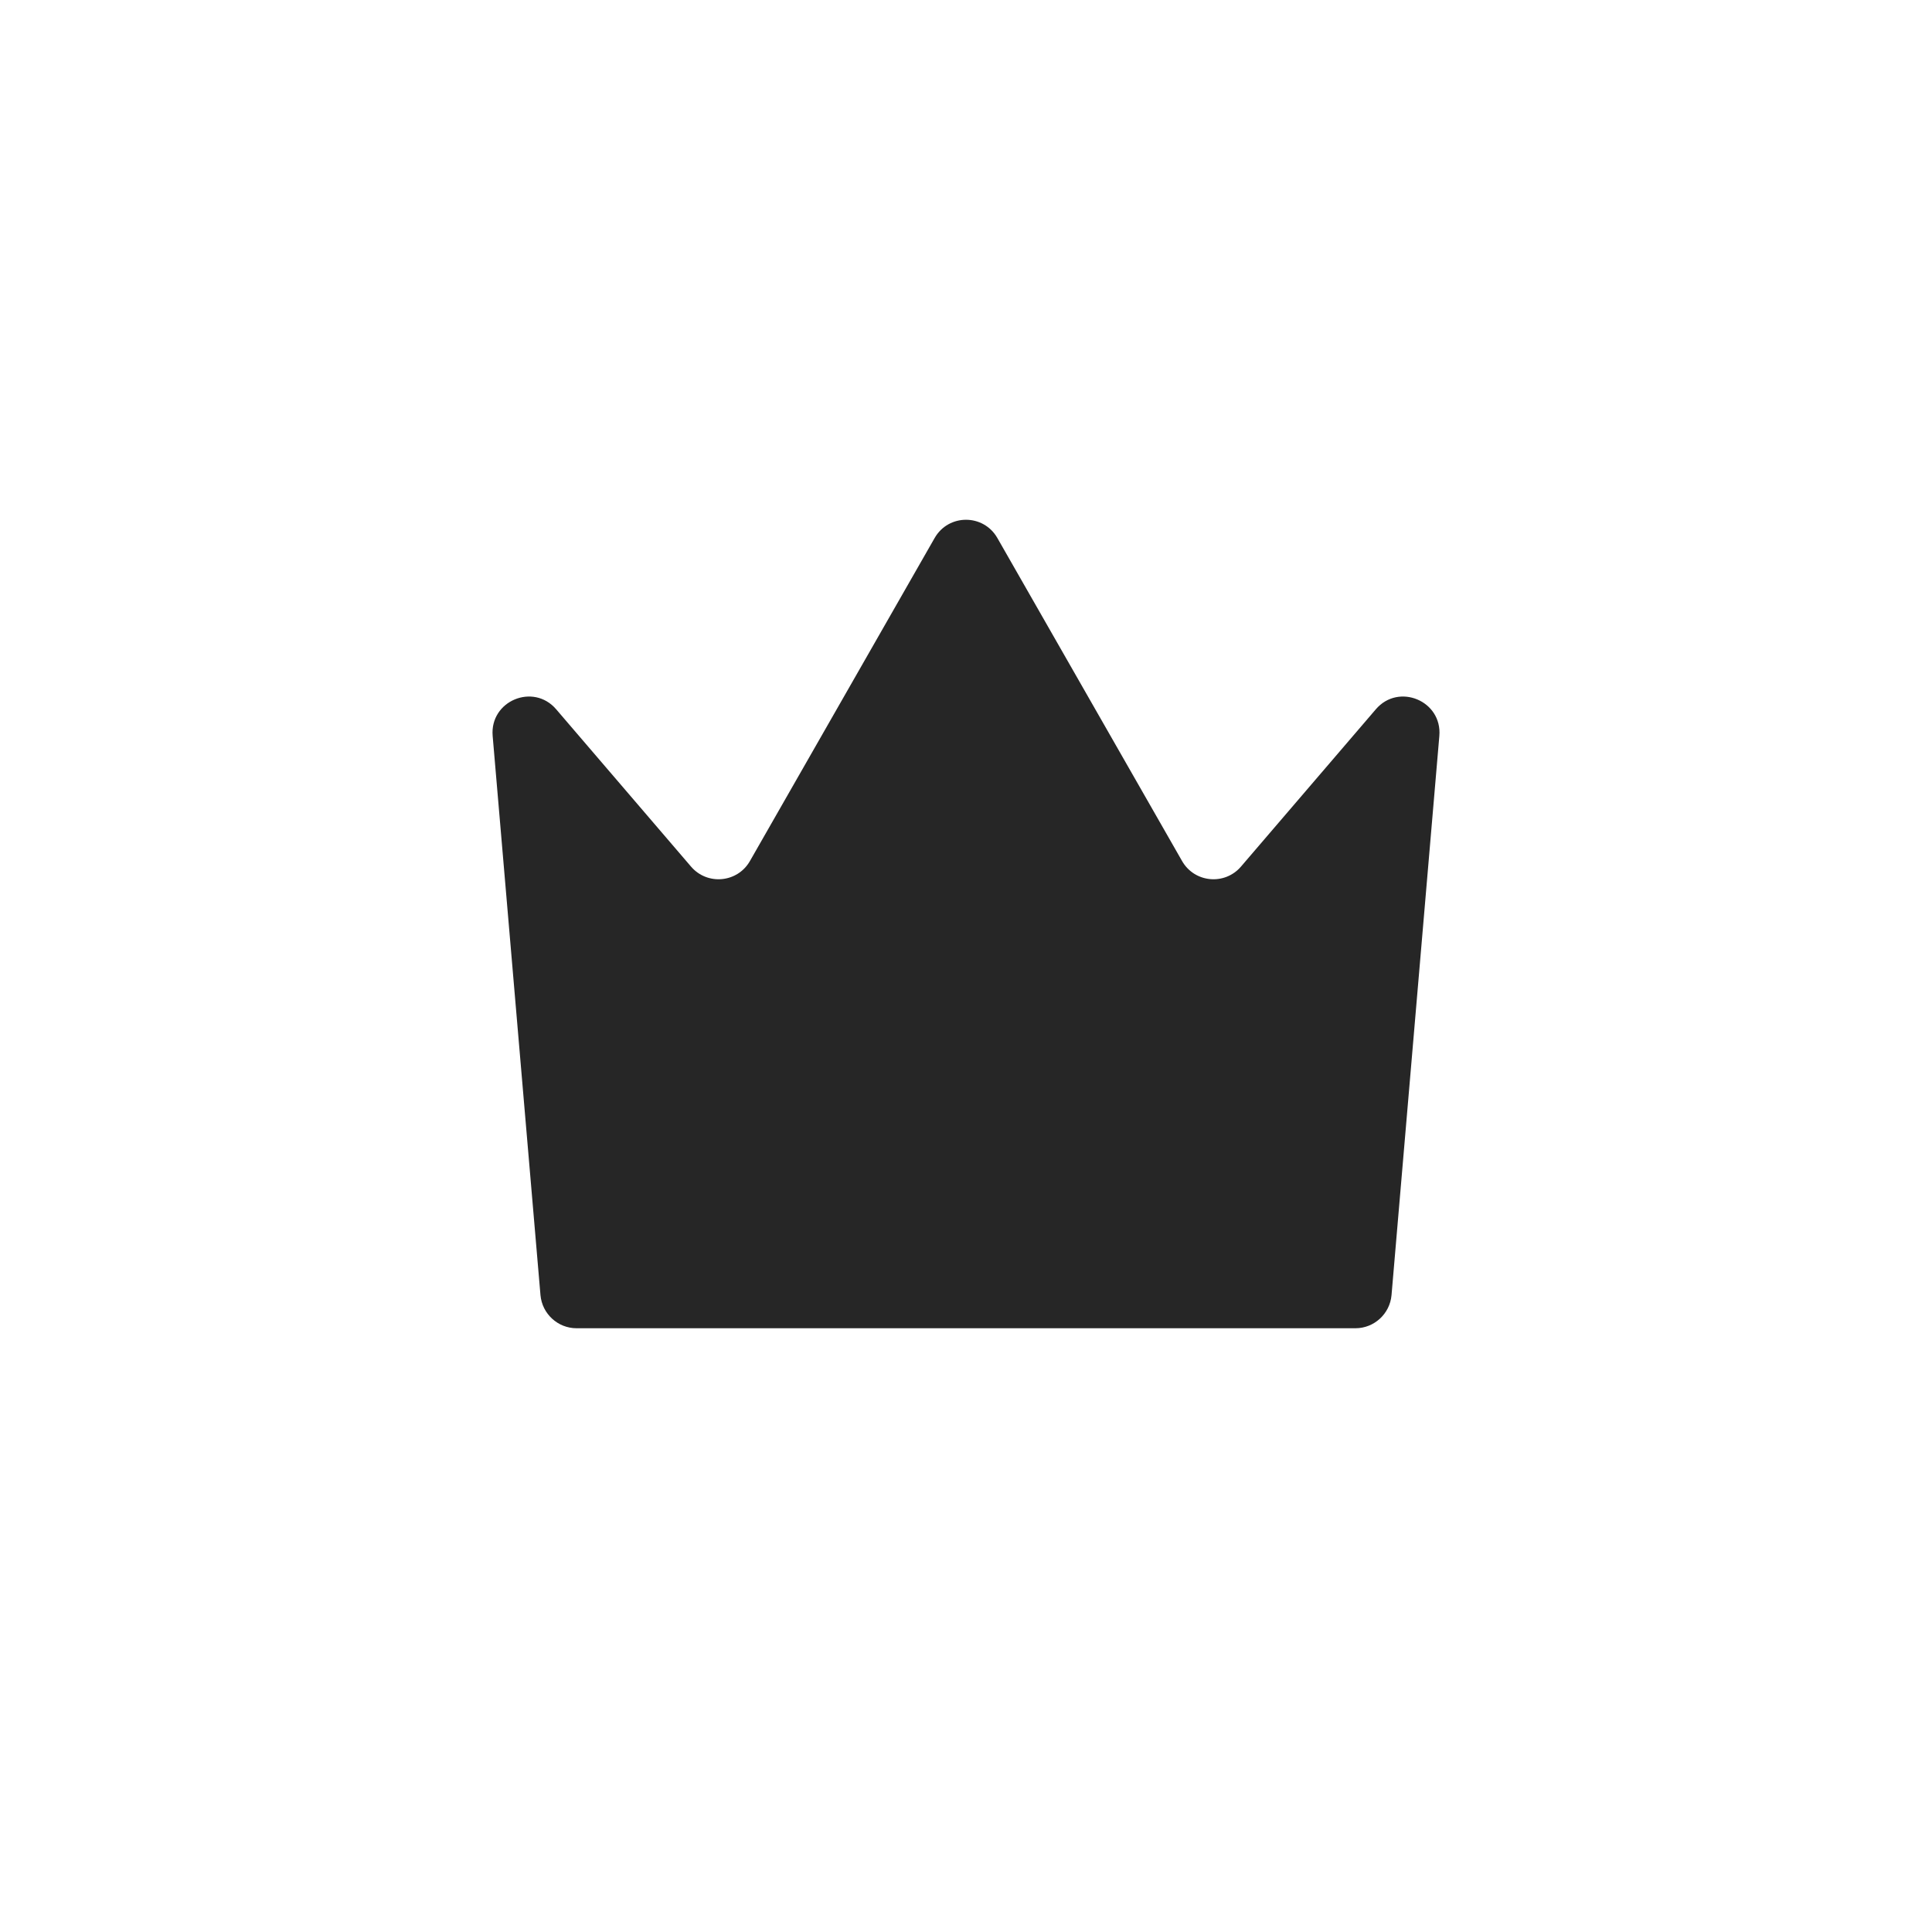 <svg width="16" height="16" viewBox="0 0 16 16" fill="none" xmlns="http://www.w3.org/2000/svg">
<path d="M4.08 6.095L4.476 10.726C4.49 10.881 4.62 11 4.775 11H11.225C11.38 11 11.51 10.881 11.524 10.726L11.92 6.095C11.945 5.804 11.583 5.653 11.394 5.874L10.277 7.177C10.142 7.334 9.892 7.311 9.789 7.13L8.26 4.456C8.145 4.254 7.855 4.254 7.74 4.456L6.211 7.13C6.108 7.311 5.858 7.334 5.723 7.177L4.606 5.874C4.417 5.653 4.055 5.804 4.08 6.095Z" fill="#262626"/>
</svg>
